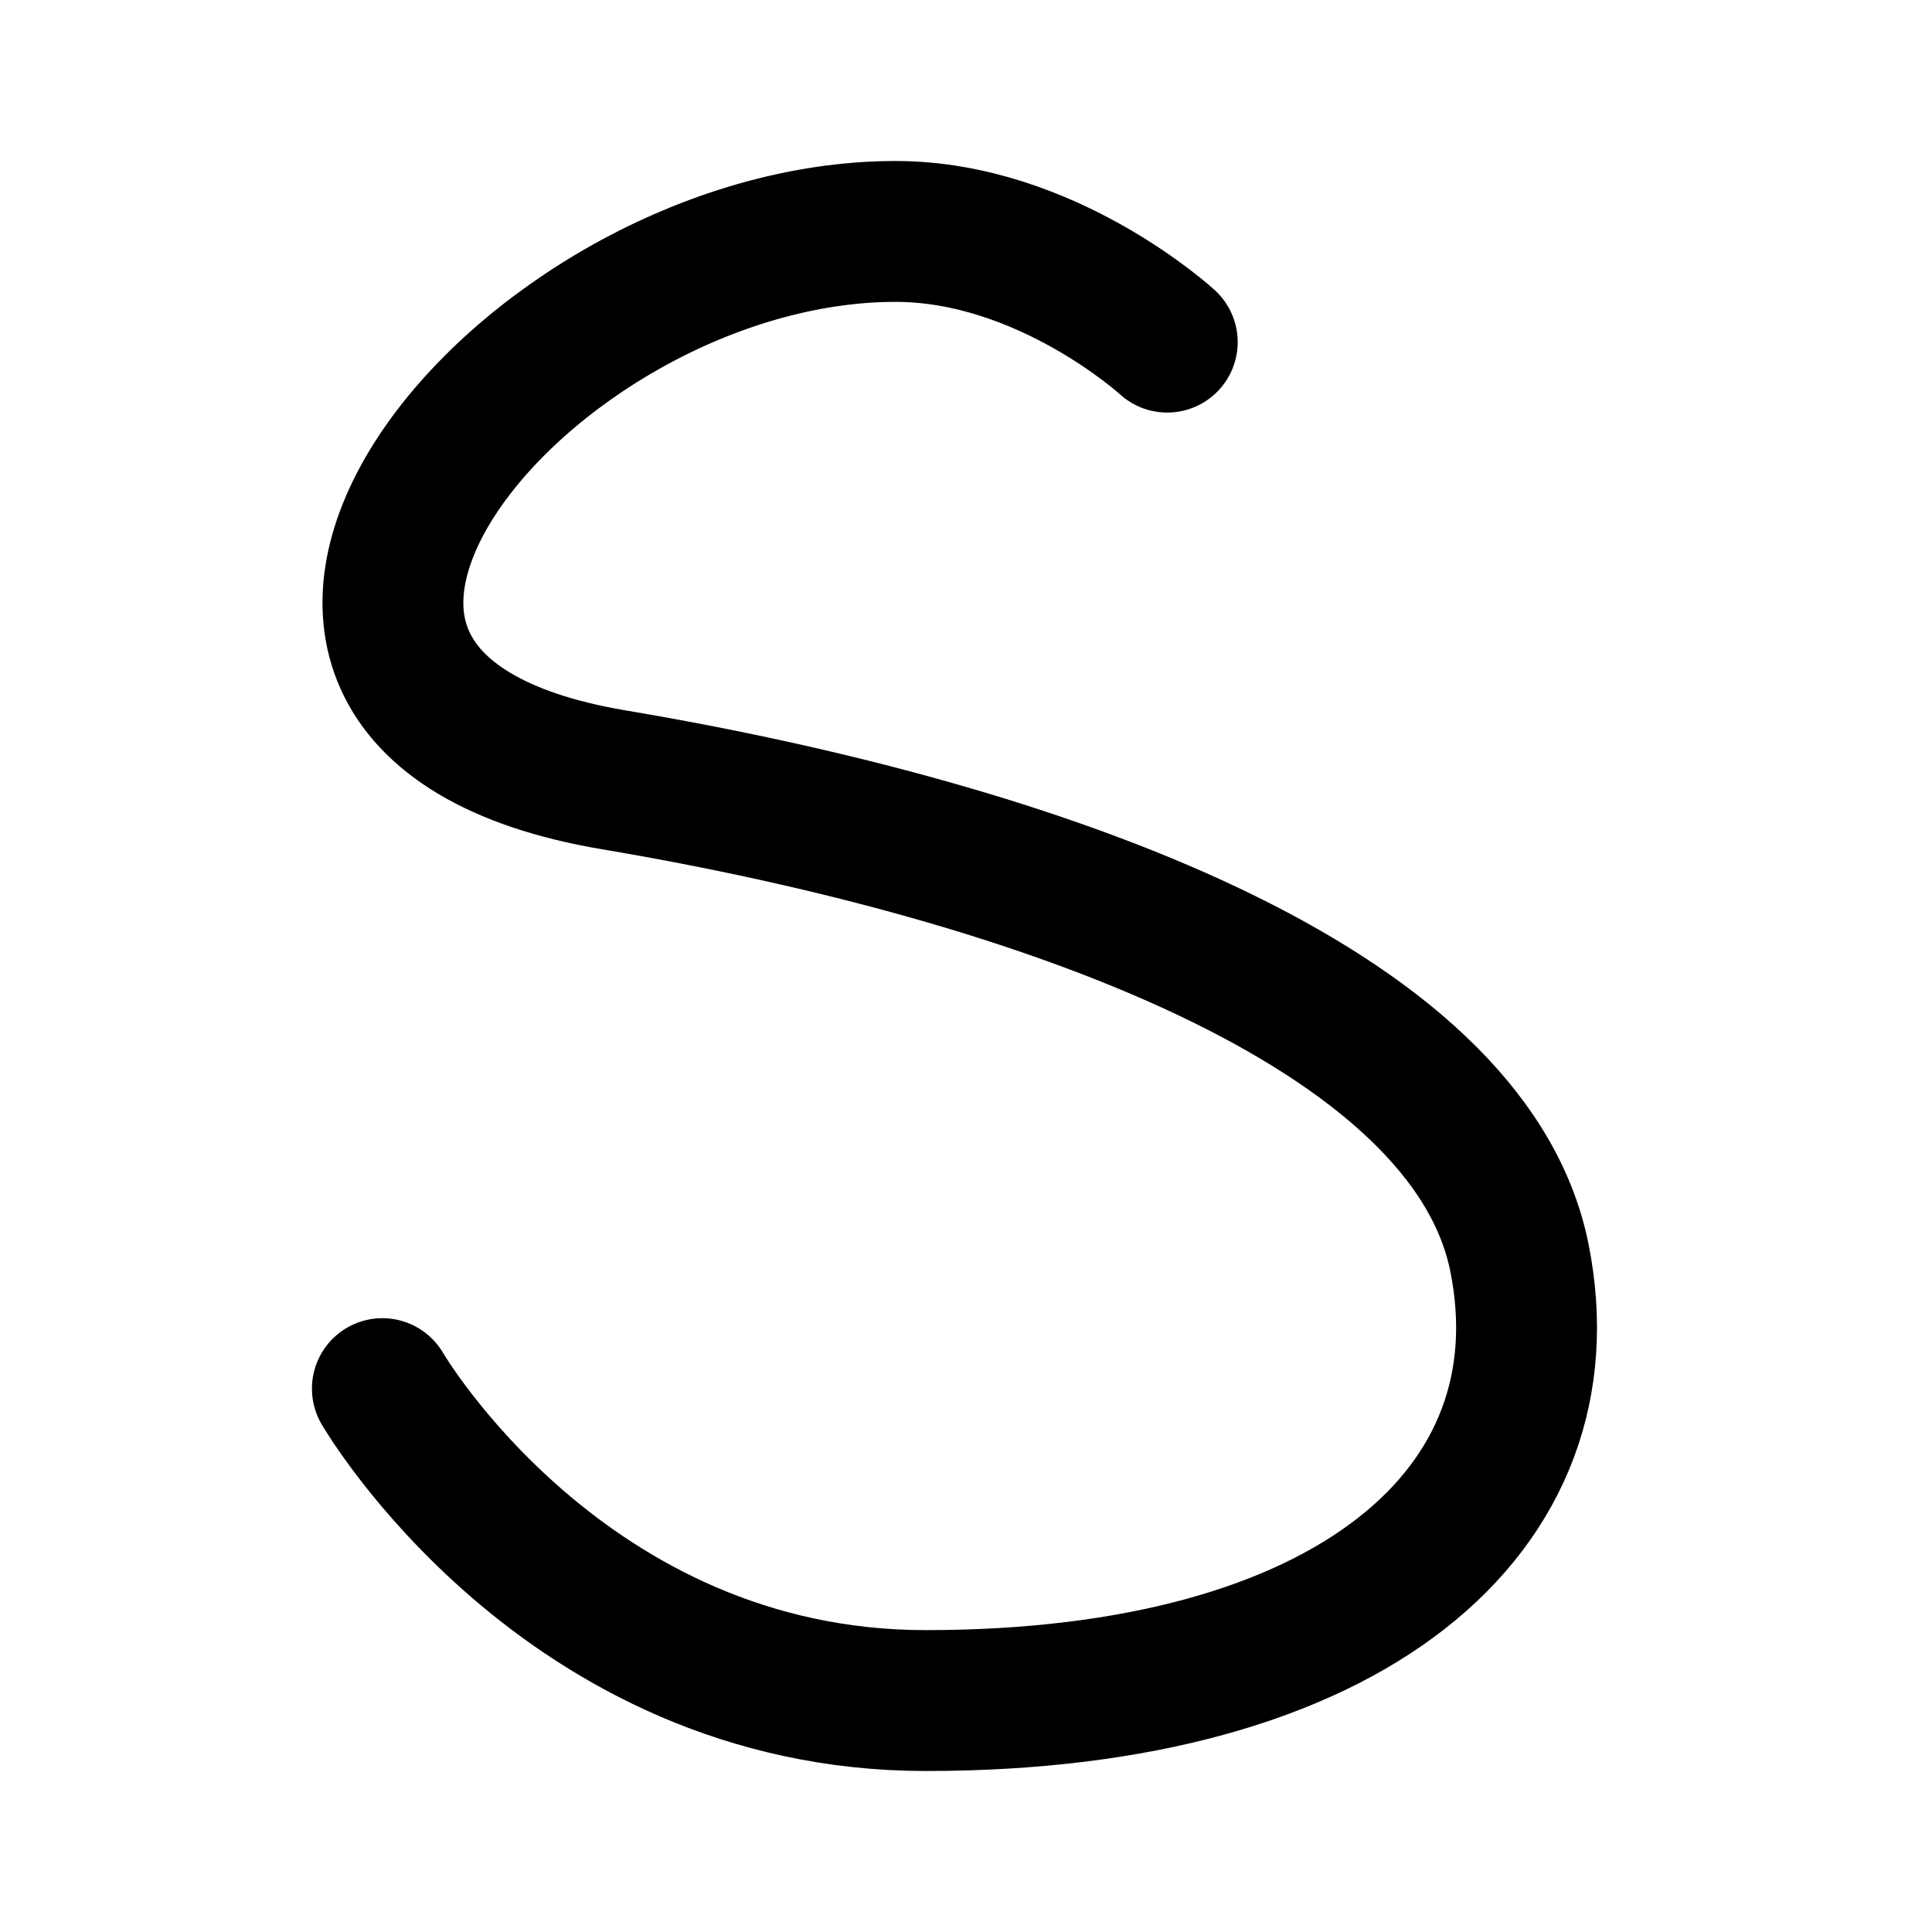 <svg width="192" height="192" viewBox="0 0 192 192" fill="none" xmlns="http://www.w3.org/2000/svg"><path d="M116 34s-12-11-27-11c-37 0-75.225 46.55-28 54.5 42.545 7.162 85 22.5 90 47.5s-16.661 44-59 44c-36 0-54-31-54-31" stroke="#000" stroke-width="14" stroke-linecap="round" stroke-linejoin="round"/></svg>